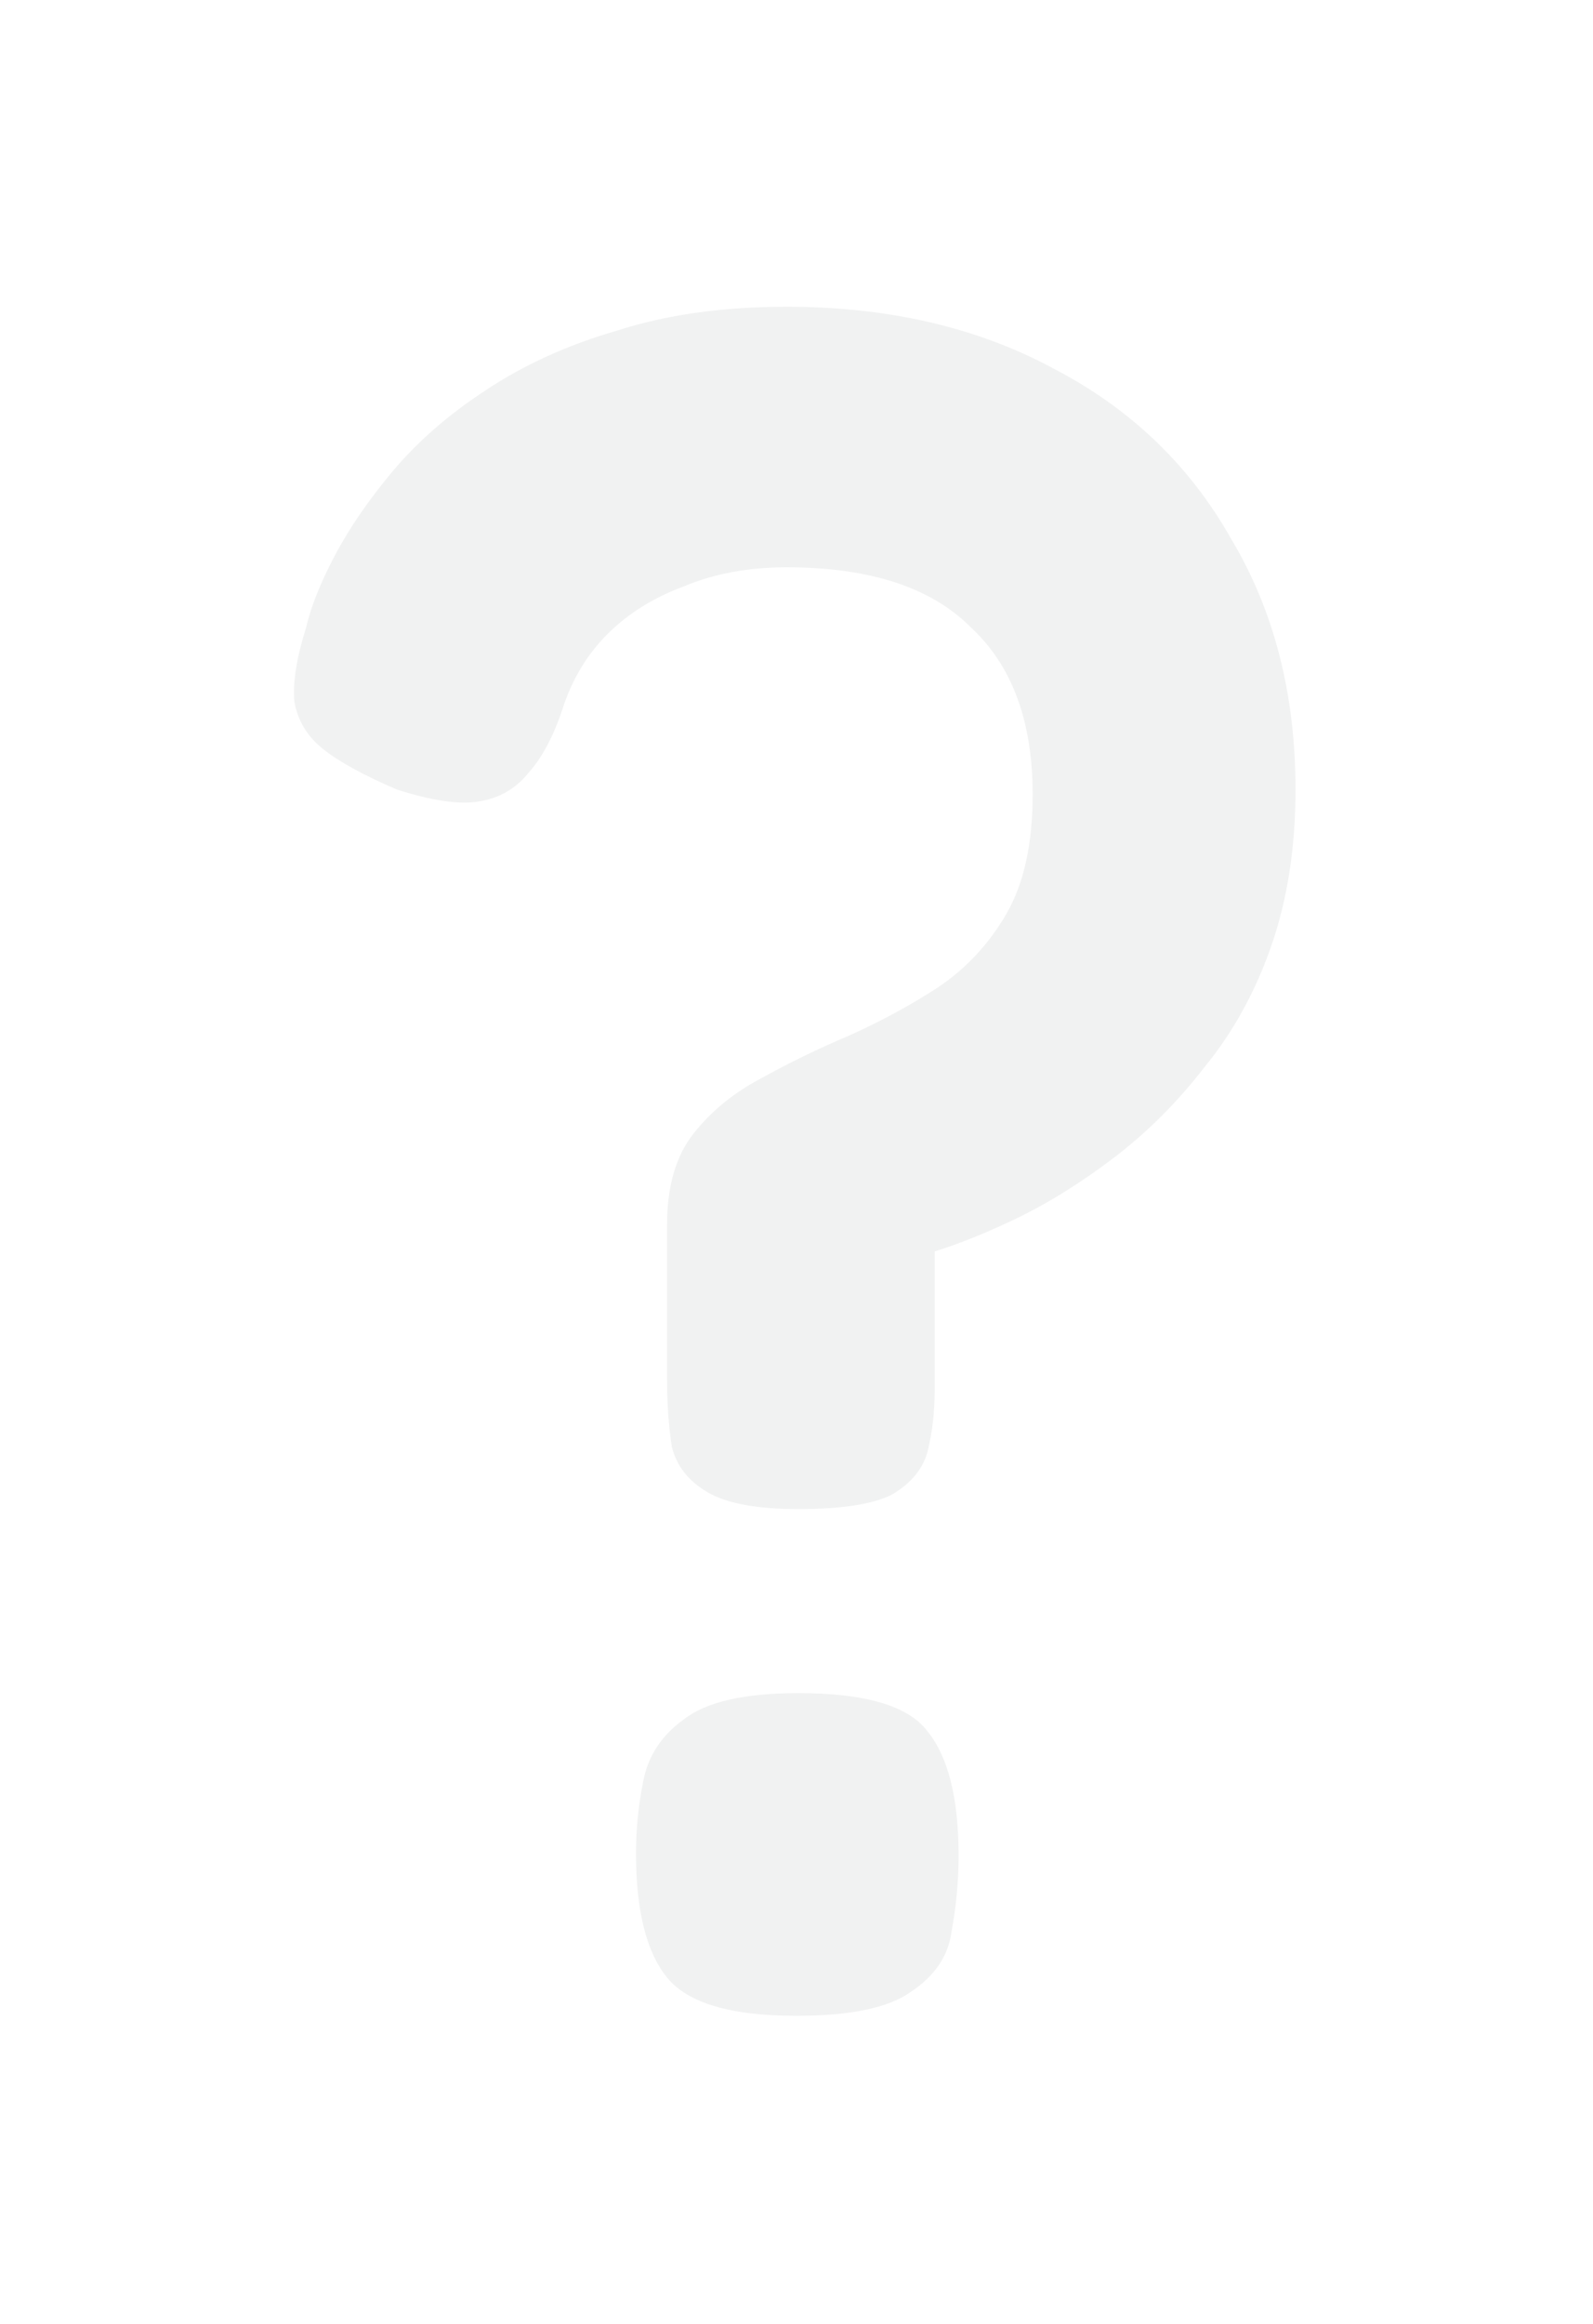 <svg width="24" height="35" viewBox="0 0 24 35" fill="none" xmlns="http://www.w3.org/2000/svg">
    <g filter="url(#filter0_d_861_1934)">
        <path d="M12.03 18.728C11.406 18.728 10.95 18.644 10.662 18.476C10.374 18.308 10.194 18.08 10.122 17.792C10.074 17.48 10.05 17.144 10.05 16.784V14.444C10.05 13.868 10.182 13.412 10.446 13.076C10.71 12.74 11.046 12.464 11.454 12.248C11.886 12.008 12.33 11.792 12.786 11.6C13.266 11.384 13.71 11.144 14.118 10.88C14.55 10.592 14.898 10.22 15.162 9.764C15.426 9.308 15.558 8.708 15.558 7.964C15.558 6.86 15.246 6.02 14.622 5.444C14.022 4.844 13.098 4.544 11.85 4.544C11.274 4.544 10.758 4.64 10.302 4.832C9.846 5 9.462 5.24 9.15 5.552C8.862 5.84 8.646 6.188 8.502 6.596C8.358 7.052 8.178 7.4 7.962 7.64C7.77 7.88 7.518 8.024 7.206 8.072C6.918 8.12 6.51 8.06 5.982 7.892C5.478 7.676 5.106 7.472 4.866 7.28C4.626 7.088 4.482 6.848 4.434 6.56C4.41 6.272 4.47 5.9 4.614 5.444C4.686 5.132 4.83 4.772 5.046 4.364C5.262 3.956 5.55 3.536 5.91 3.104C6.294 2.648 6.762 2.24 7.314 1.88C7.89 1.496 8.55 1.196 9.294 0.98C10.038 0.74 10.89 0.62 11.85 0.62C13.386 0.62 14.73 0.932 15.882 1.556C17.034 2.156 17.922 3.008 18.546 4.112C19.194 5.192 19.518 6.452 19.518 7.892C19.518 8.756 19.398 9.536 19.158 10.232C18.918 10.928 18.582 11.54 18.15 12.068C17.742 12.596 17.286 13.052 16.782 13.436C16.278 13.82 15.774 14.132 15.27 14.372C14.766 14.612 14.298 14.792 13.866 14.912L14.082 14.516V16.928C14.082 17.264 14.046 17.576 13.974 17.864C13.902 18.128 13.722 18.344 13.434 18.512C13.146 18.656 12.678 18.728 12.03 18.728ZM11.994 26.36C11.01 26.36 10.362 26.168 10.05 25.784C9.738 25.4 9.582 24.776 9.582 23.912C9.582 23.552 9.618 23.192 9.69 22.832C9.762 22.448 9.966 22.136 10.302 21.896C10.638 21.632 11.214 21.5 12.03 21.5C13.038 21.5 13.686 21.692 13.974 22.076C14.286 22.46 14.442 23.084 14.442 23.948C14.442 24.332 14.406 24.716 14.334 25.1C14.286 25.46 14.082 25.76 13.722 26C13.386 26.24 12.81 26.36 11.994 26.36Z" fill="#F1F2F2"/>
    </g>
    <defs>
        <filter id="filter0_d_861_1934" x="0.398" y="0.62" width="23.12" height="33.74" filterUnits="userSpaceOnUse" color-interpolation-filters="sRGB">
            <feFlood flood-opacity="0" result="BackgroundImageFix"/>
            <feColorMatrix in="SourceAlpha" type="matrix" values="0 0 0 0 0 0 0 0 0 0 0 0 0 0 0 0 0 0 127 0" result="hardAlpha"/>
            <feOffset dy="4"/>
            <feGaussianBlur stdDeviation="2"/>
            <feComposite in2="hardAlpha" operator="out"/>
            <feColorMatrix type="matrix" values="0 0 0 0 0 0 0 0 0 0 0 0 0 0 0 0 0 0 0.2 0"/>
            <feBlend mode="normal" in2="BackgroundImageFix" result="effect1_dropShadow_861_1934"/>
            <feBlend mode="normal" in="SourceGraphic" in2="effect1_dropShadow_861_1934" result="shape"/>
        </filter>
    </defs>
</svg>

